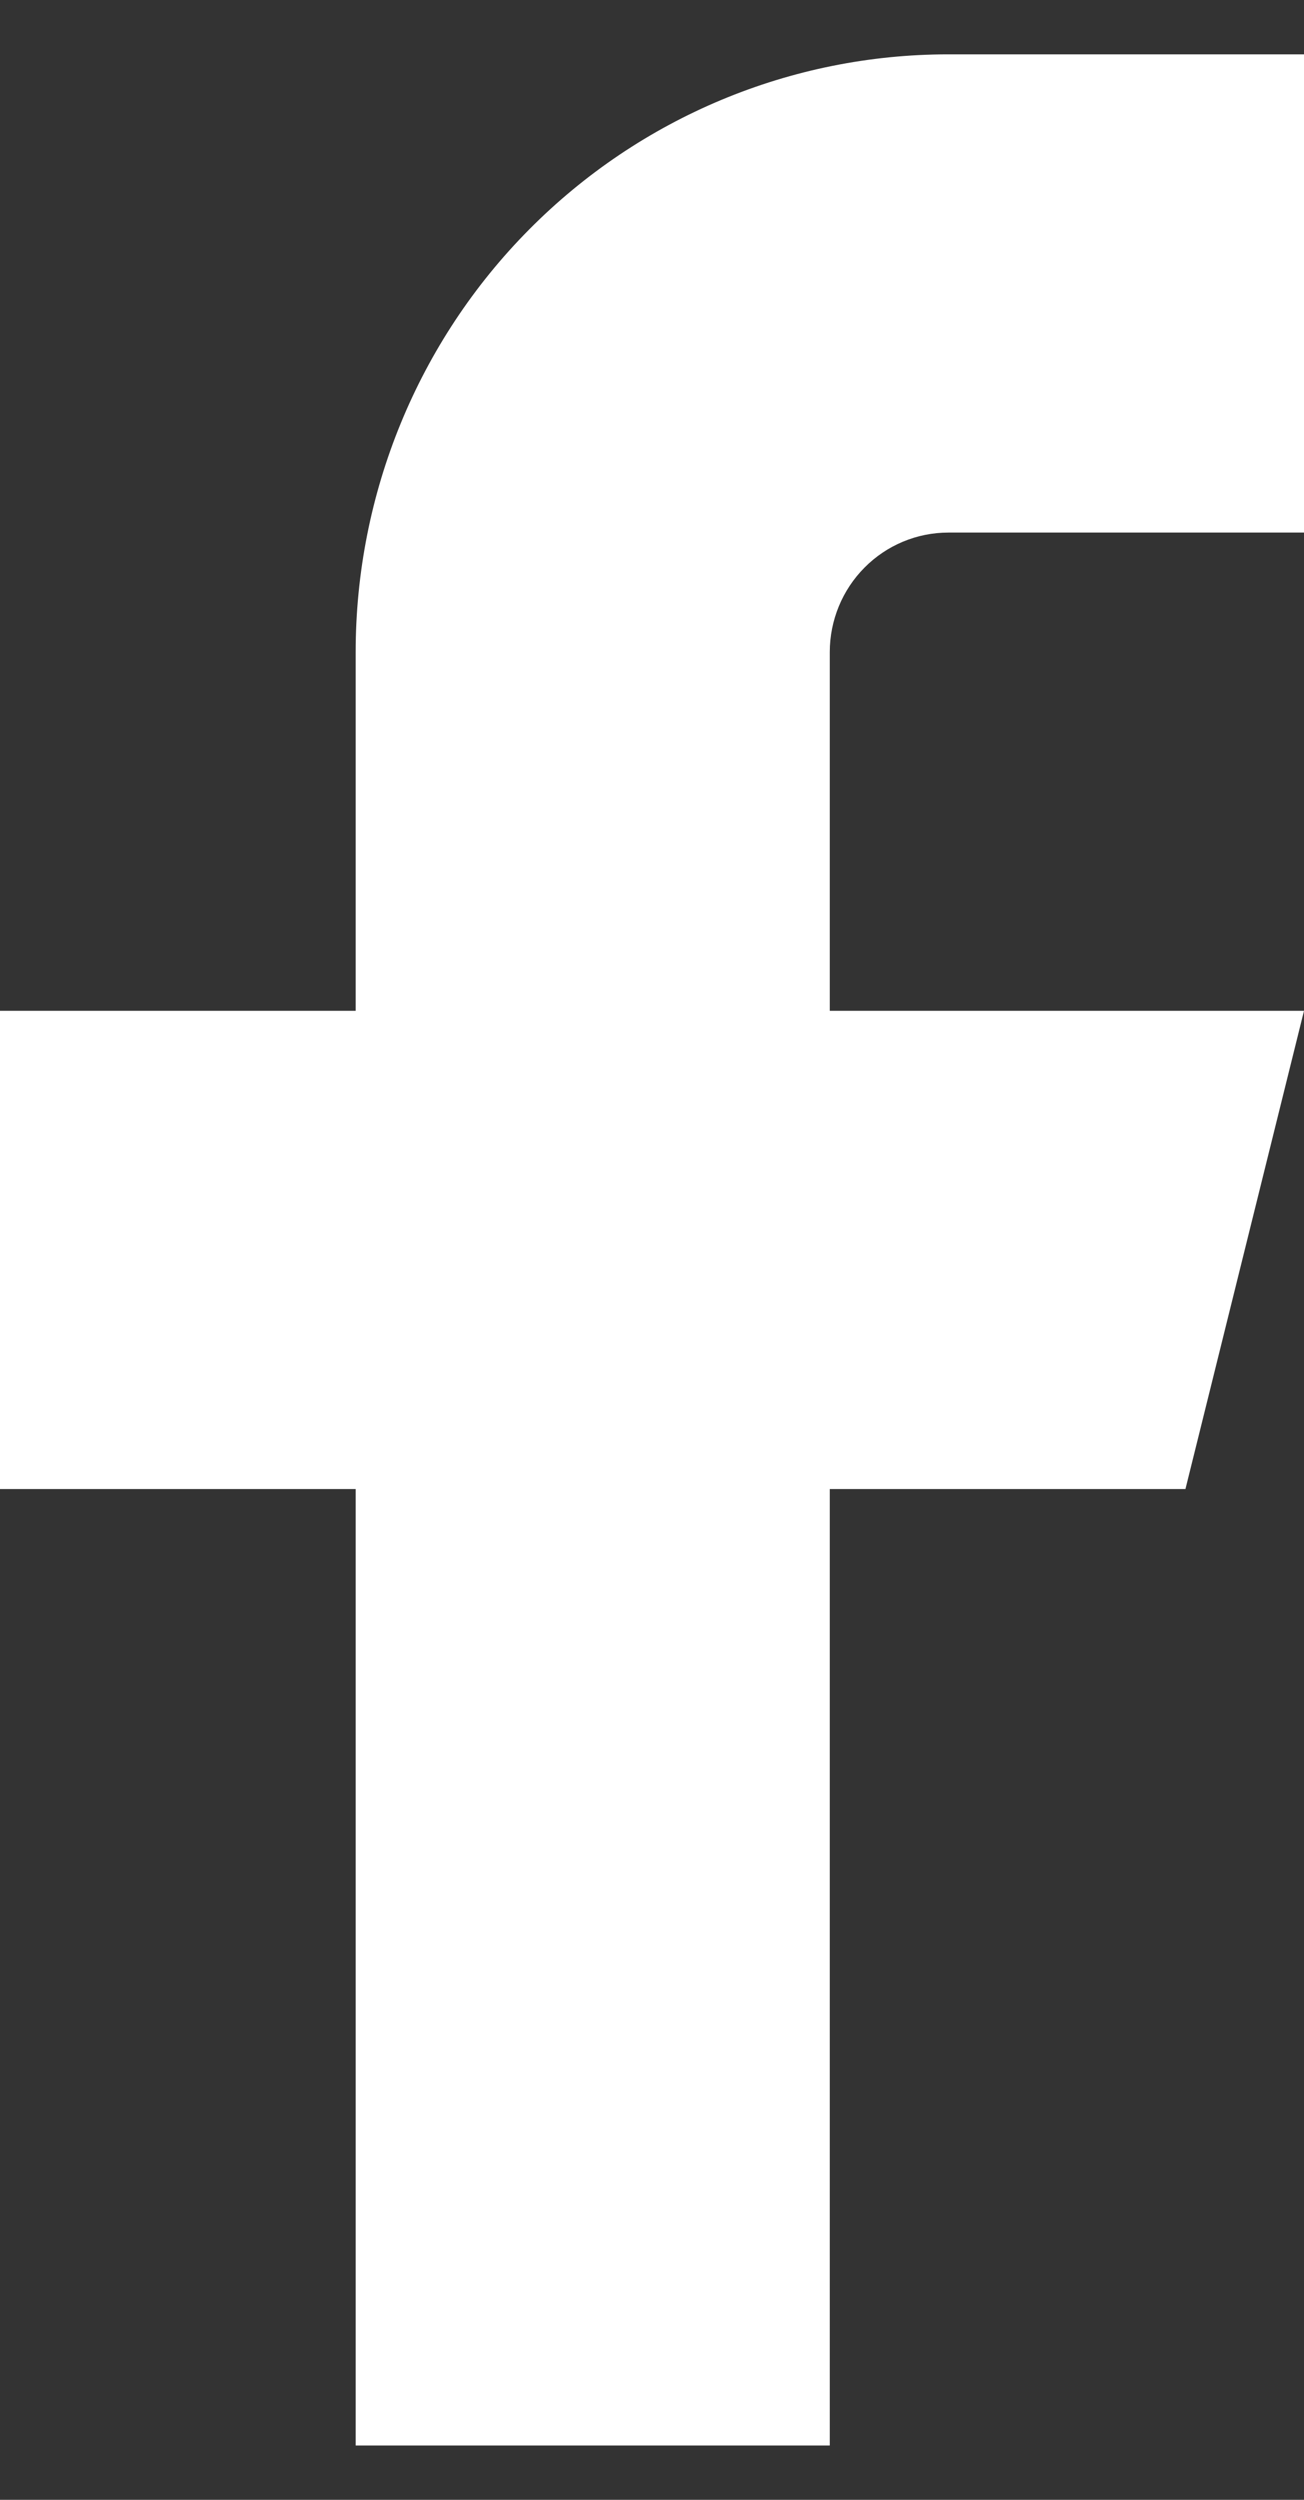 <svg width="12" height="23" viewBox="0 0 12 23" fill="none" xmlns="http://www.w3.org/2000/svg">
<rect x="0" y="0" width="12" height="23" fill="#333333" stroke="none"/>
<path id="Vector" d="M12 0.5H8.727C7.281 0.5 5.893 1.079 4.87 2.111C3.847 3.142 3.273 4.541 3.273 6V9.3H0V13.7H3.273V22.5H7.636V13.7H10.909L12 9.3H7.636V6C7.636 5.708 7.751 5.428 7.956 5.222C8.16 5.016 8.438 4.9 8.727 4.9H12V0.5Z" fill="white"/>
</svg>
